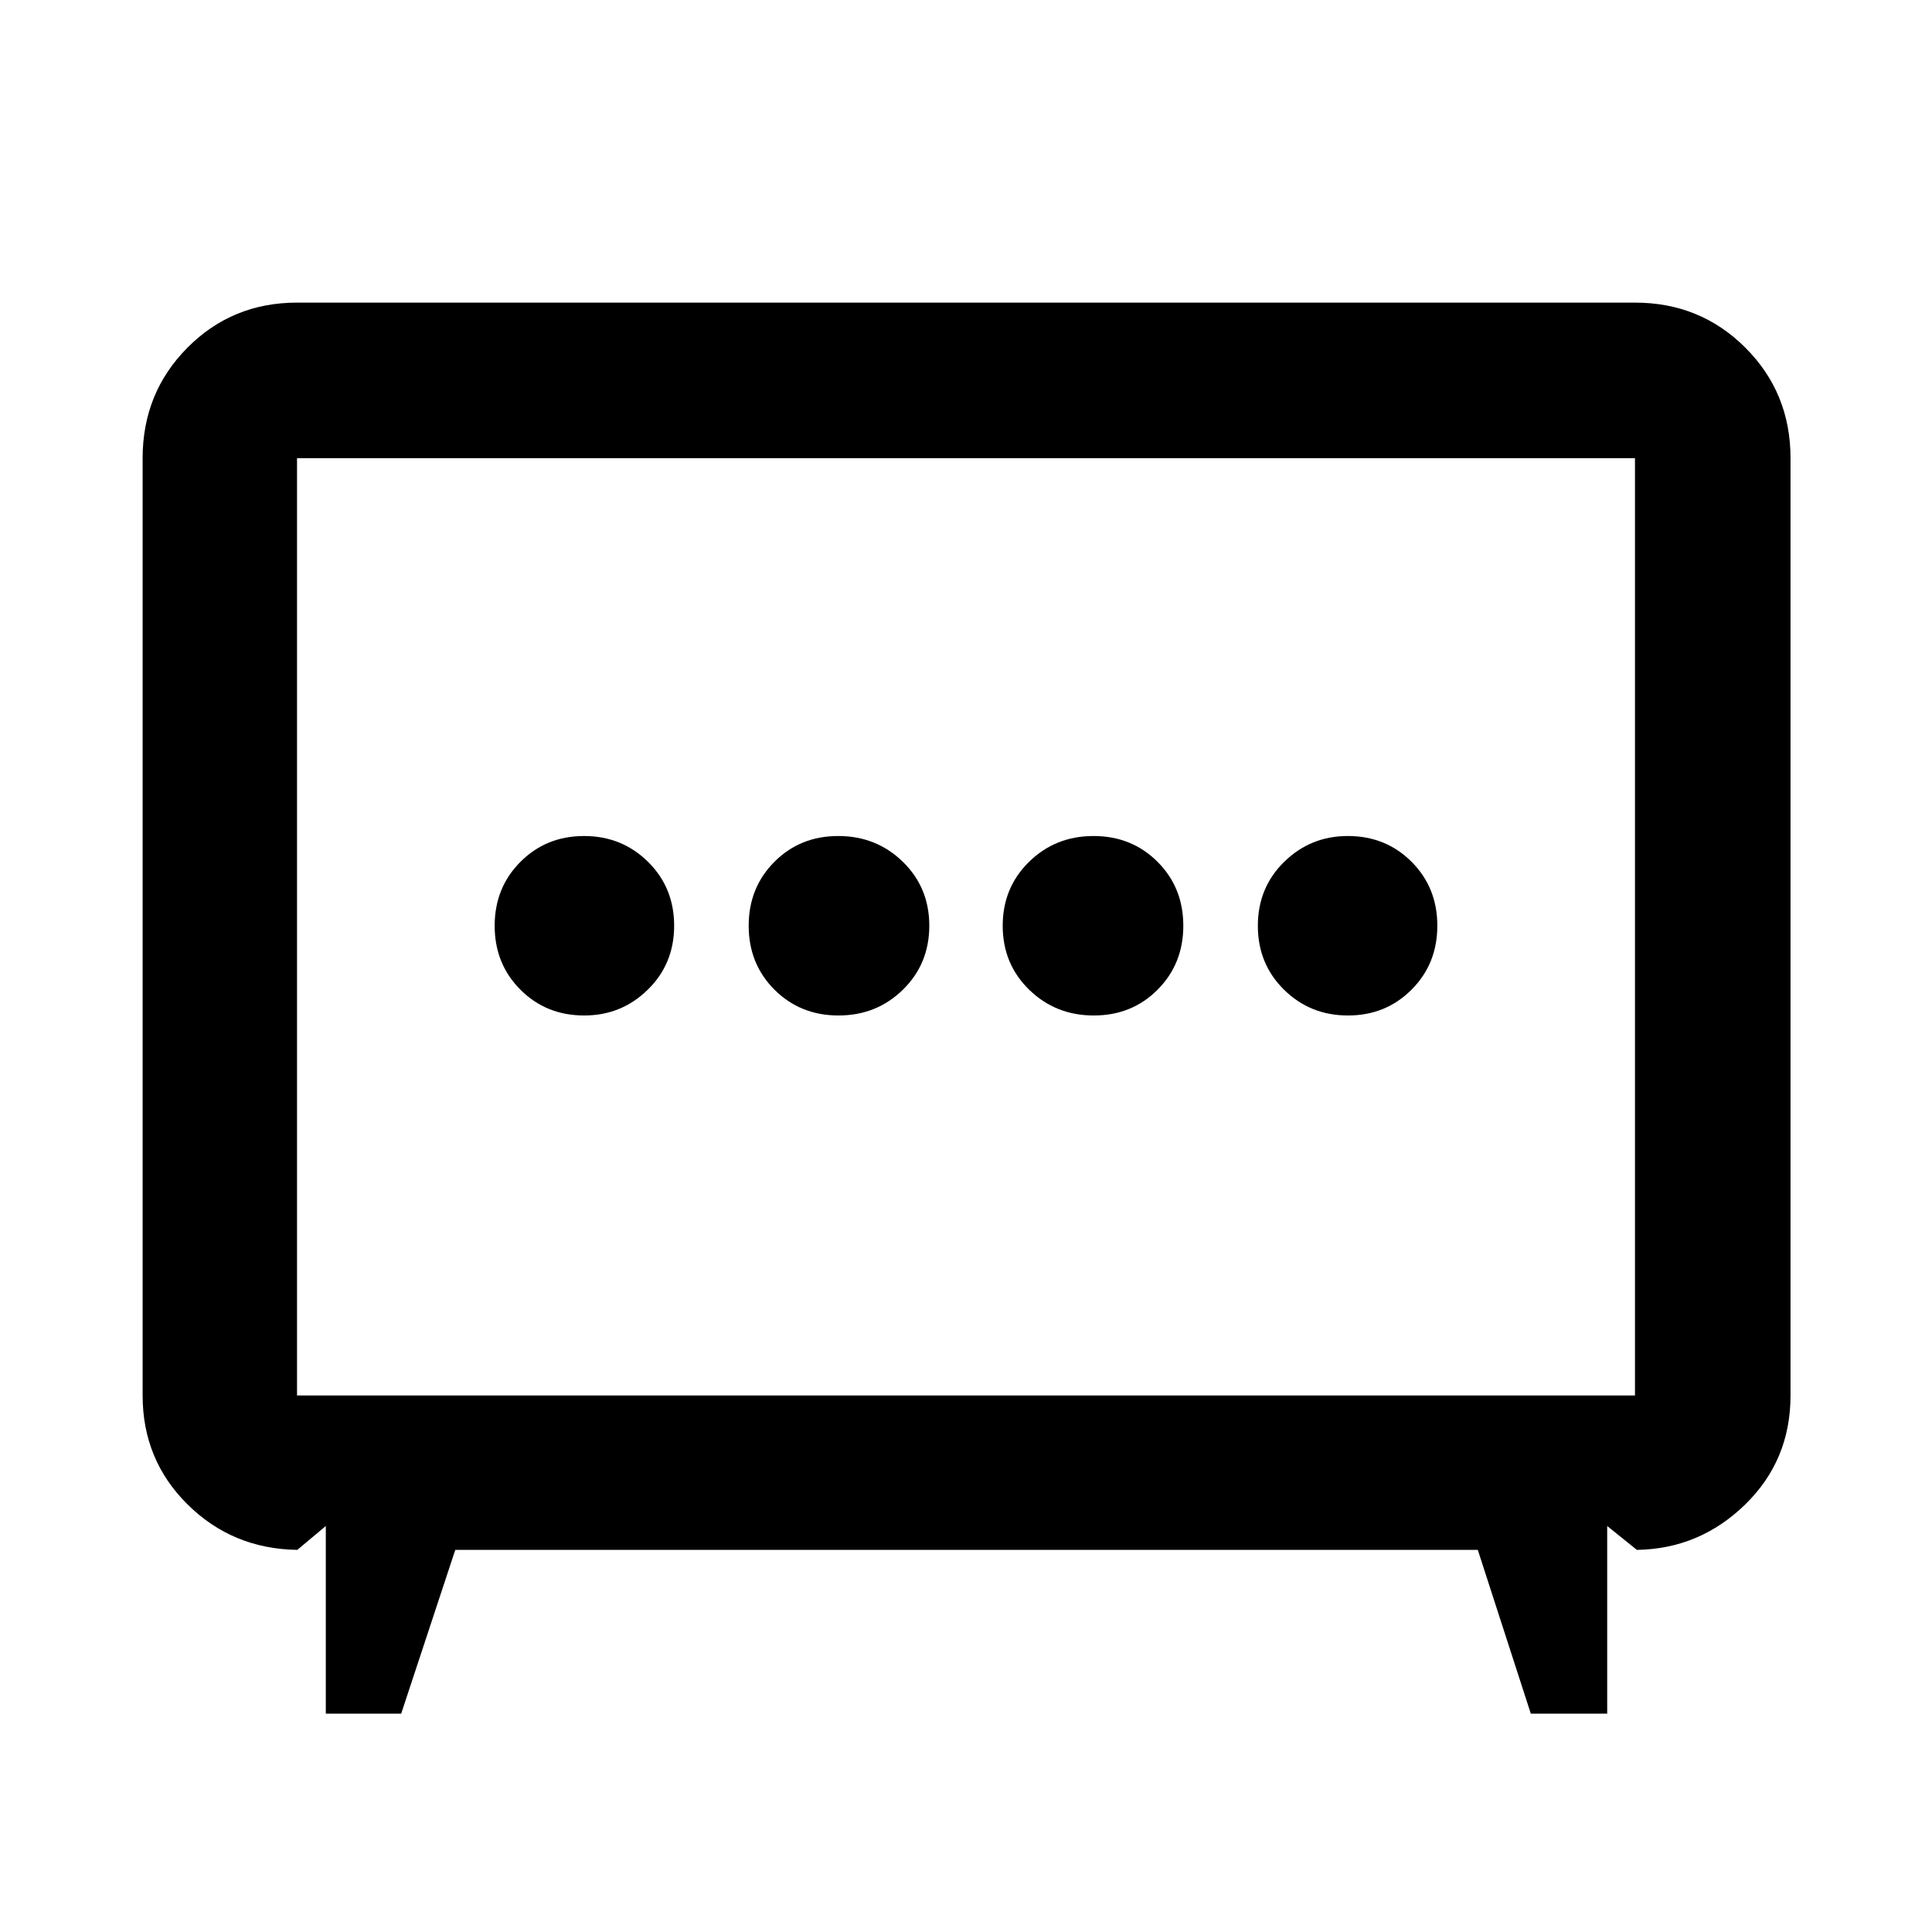 <svg xmlns="http://www.w3.org/2000/svg" height="48" viewBox="0 -960 960 960" width="48"><path d="M416.63-455.41q18.95 0 32.04-12.83 13.09-12.82 13.09-31.78 0-18.95-13.14-31.76-13.15-12.81-32.11-12.81-18.95 0-31.72 12.83-12.77 12.82-12.77 31.78 0 18.95 12.82 31.76 12.83 12.81 31.79 12.81Zm126.86 0q18.95 0 31.72-12.83 12.77-12.82 12.77-31.78 0-18.95-12.82-31.76-12.83-12.81-31.79-12.81-18.95 0-32.04 12.83-13.09 12.82-13.09 31.78 0 18.95 13.14 31.76 13.15 12.81 32.11 12.81Zm-253.19 0q18.5 0 31.59-12.83 13.09-12.82 13.09-31.78 0-18.95-13-31.76-13-12.81-31.78-12.81t-31.59 12.83q-12.81 12.82-12.81 31.78 0 18.95 12.8 31.76 12.79 12.81 31.7 12.81Zm379.5 0q18.78 0 31.59-12.83 12.81-12.82 12.81-31.78 0-18.95-12.8-31.76-12.79-12.81-31.7-12.81-18.5 0-31.59 12.83-13.09 12.82-13.09 31.78 0 18.95 13 31.76 13 12.81 31.78 12.81ZM161.89-108.5v-93.24l-14.17 11.87q-32.23-.5-54.54-22.6-22.31-22.1-22.31-54.12v-465.76q0-32.46 22.25-54.87 22.24-22.41 54.47-22.41h664.82q32.46 0 54.87 22.41 22.42 22.41 22.42 54.87v465.76q0 32.26-22.6 54.24-22.59 21.98-53.75 22.48l-14.74-11.87v93.24h-37.96l-26.34-81.37H226.22l-26.87 81.37h-37.46Zm-14.3-158.09h664.82v-465.76H147.59v465.76ZM480-499.43Z"/></svg>